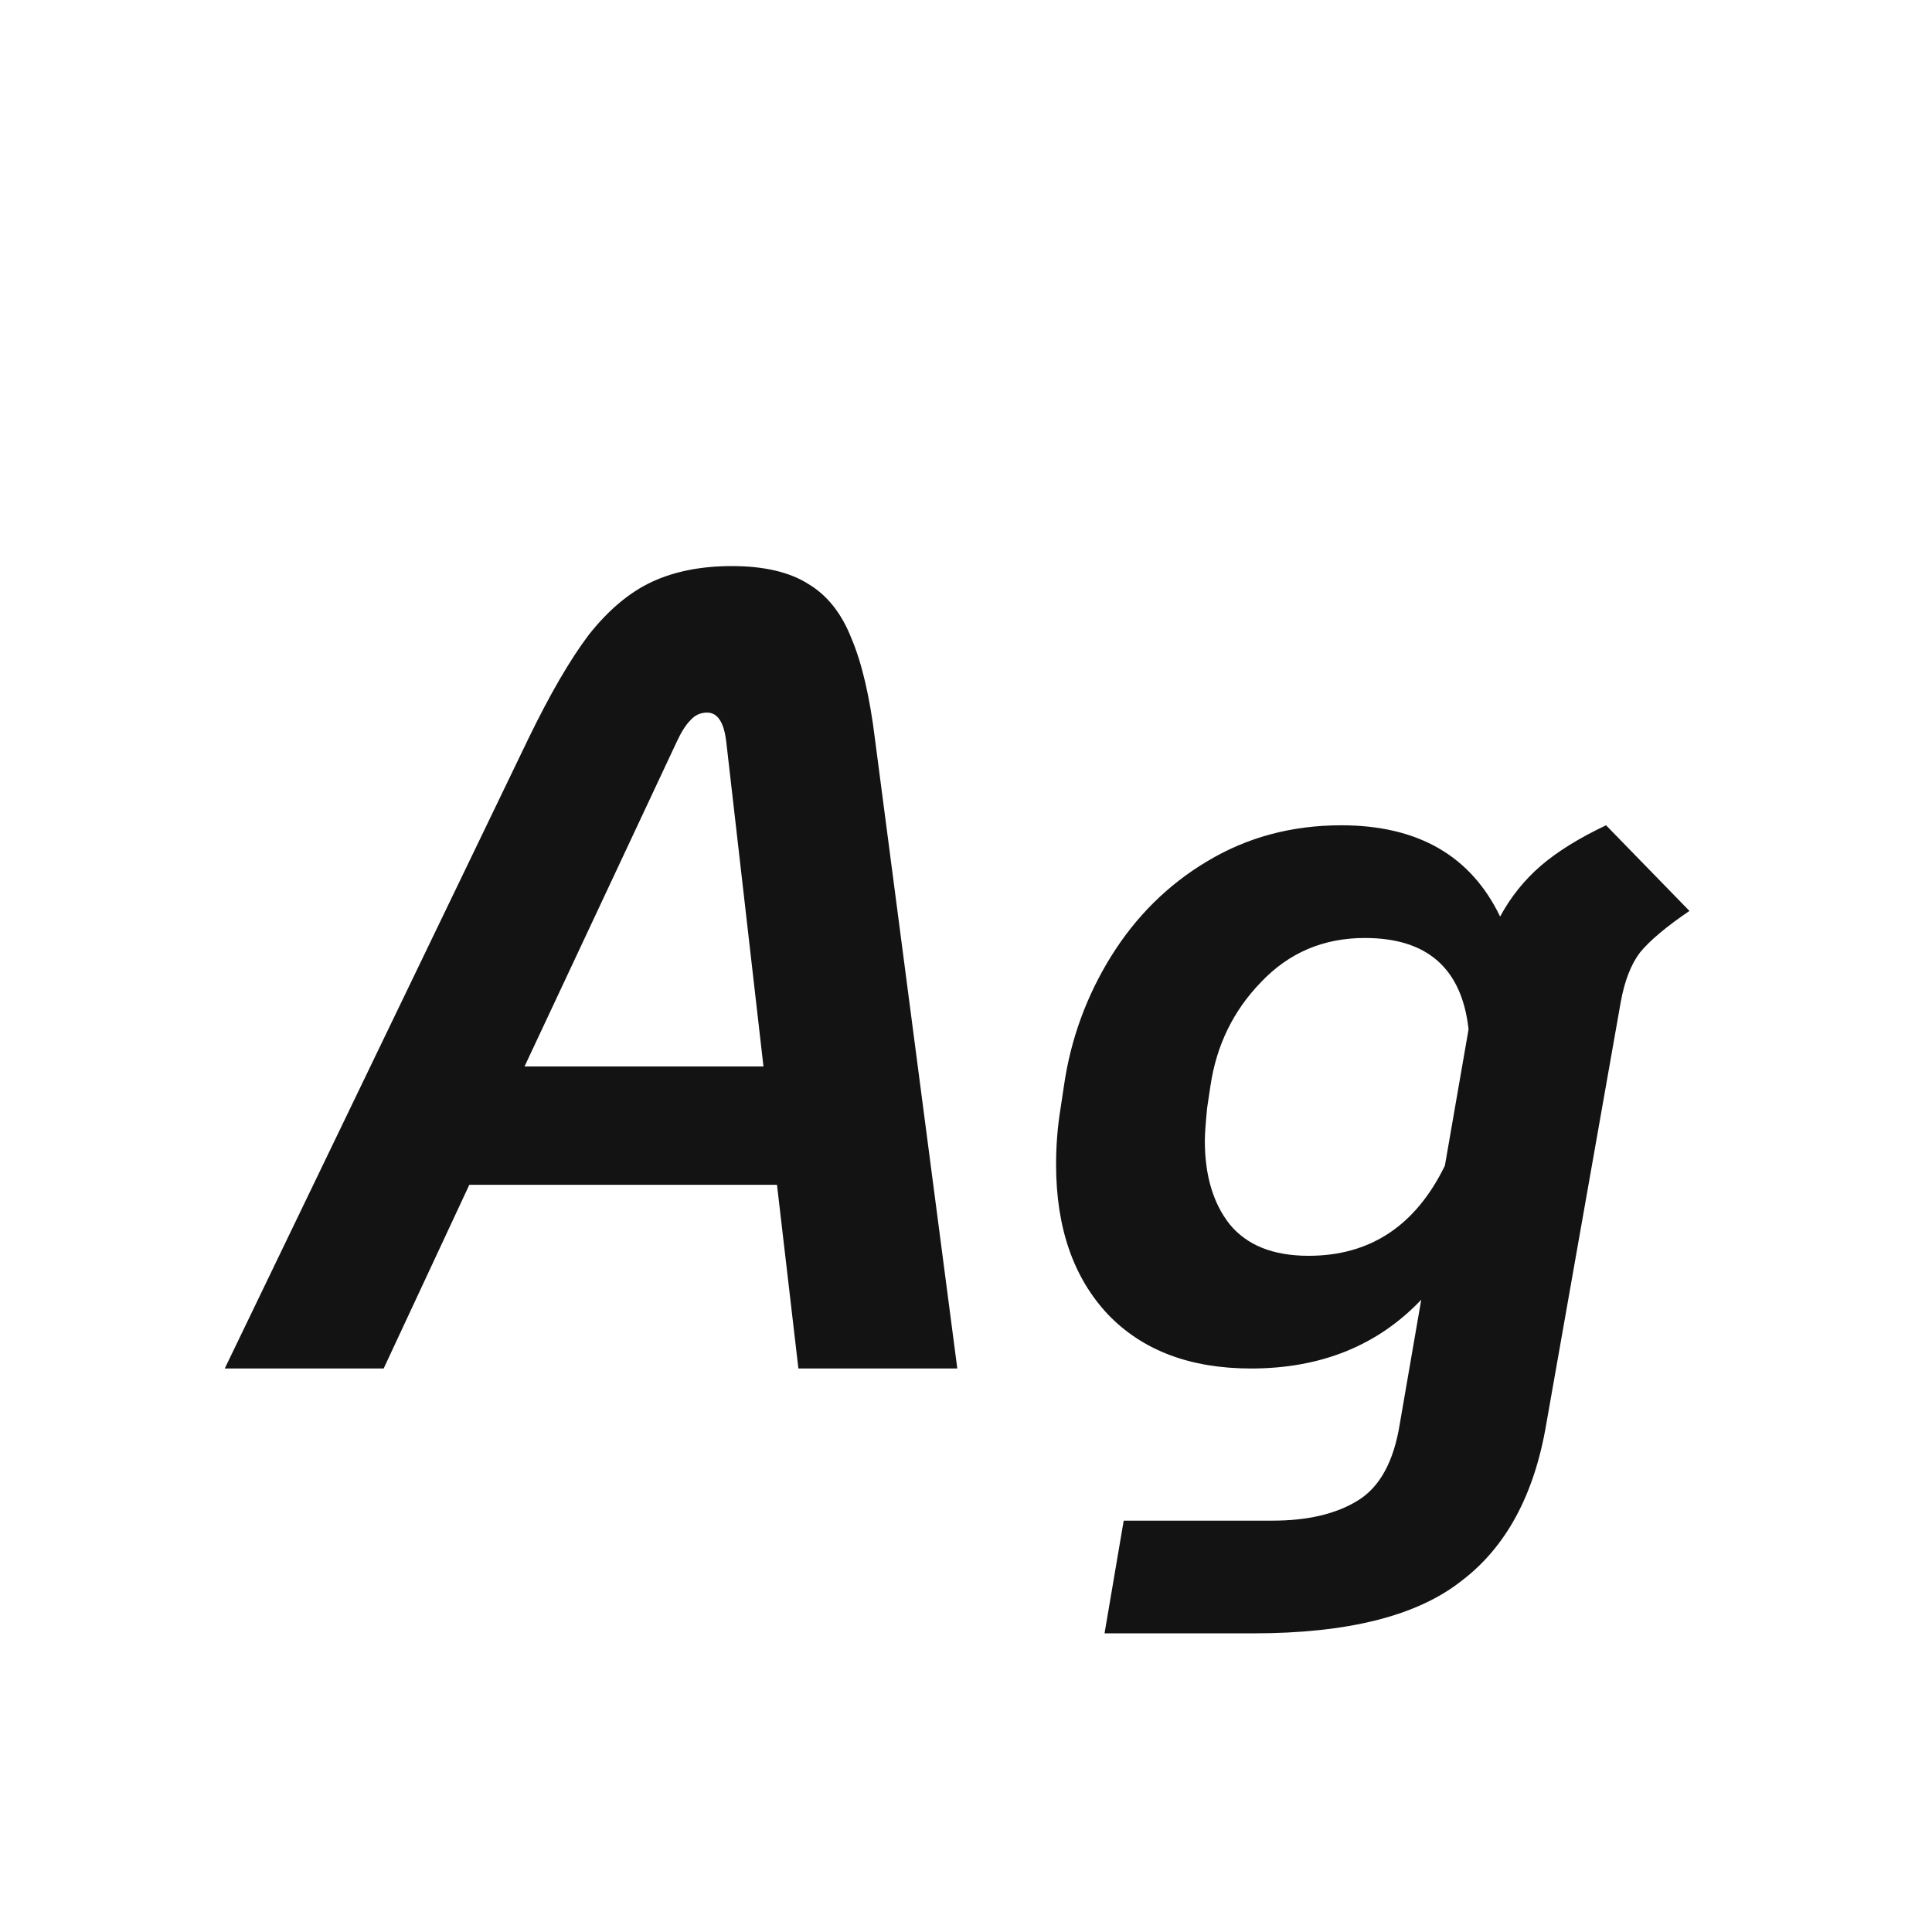 <svg width="24" height="24" viewBox="0 0 24 24" fill="none" xmlns="http://www.w3.org/2000/svg">
<path d="M9.652 14.718H5.83L4.766 17H2.792L6.558 9.188C6.829 8.628 7.081 8.194 7.314 7.886C7.557 7.578 7.818 7.359 8.098 7.228C8.378 7.098 8.709 7.032 9.092 7.032C9.493 7.032 9.811 7.107 10.044 7.256C10.277 7.396 10.455 7.62 10.576 7.928C10.707 8.236 10.805 8.656 10.87 9.188L11.892 17H9.918L9.652 14.718ZM9.484 13.248L9.022 9.216C8.994 8.974 8.915 8.852 8.784 8.852C8.7 8.852 8.63 8.885 8.574 8.95C8.518 9.006 8.462 9.095 8.406 9.216L6.516 13.248H9.484ZM20.987 11.316C20.698 11.512 20.493 11.685 20.371 11.834C20.259 11.983 20.18 12.189 20.133 12.45L19.209 17.686C19.06 18.573 18.705 19.226 18.145 19.646C17.595 20.076 16.736 20.29 15.569 20.29H13.721L13.959 18.89H15.807C16.246 18.89 16.601 18.806 16.871 18.638C17.142 18.47 17.315 18.153 17.389 17.686L17.655 16.146C17.114 16.715 16.409 17 15.541 17C14.785 17 14.193 16.776 13.763 16.328C13.334 15.871 13.119 15.25 13.119 14.466C13.119 14.223 13.138 13.99 13.175 13.766L13.217 13.486C13.301 12.908 13.497 12.371 13.805 11.876C14.113 11.382 14.51 10.989 14.995 10.7C15.49 10.402 16.045 10.252 16.661 10.252C17.613 10.252 18.271 10.63 18.635 11.386C18.766 11.143 18.934 10.934 19.139 10.756C19.345 10.579 19.615 10.411 19.951 10.252L20.987 11.316ZM16.255 15.6C17.021 15.6 17.585 15.227 17.949 14.48L18.243 12.786C18.159 12.03 17.73 11.652 16.955 11.652C16.442 11.652 16.013 11.834 15.667 12.198C15.322 12.553 15.112 12.982 15.037 13.486L14.995 13.766C14.977 13.953 14.967 14.088 14.967 14.172C14.967 14.601 15.07 14.947 15.275 15.208C15.49 15.47 15.817 15.6 16.255 15.6Z" fill="#131313"/>
</svg>
